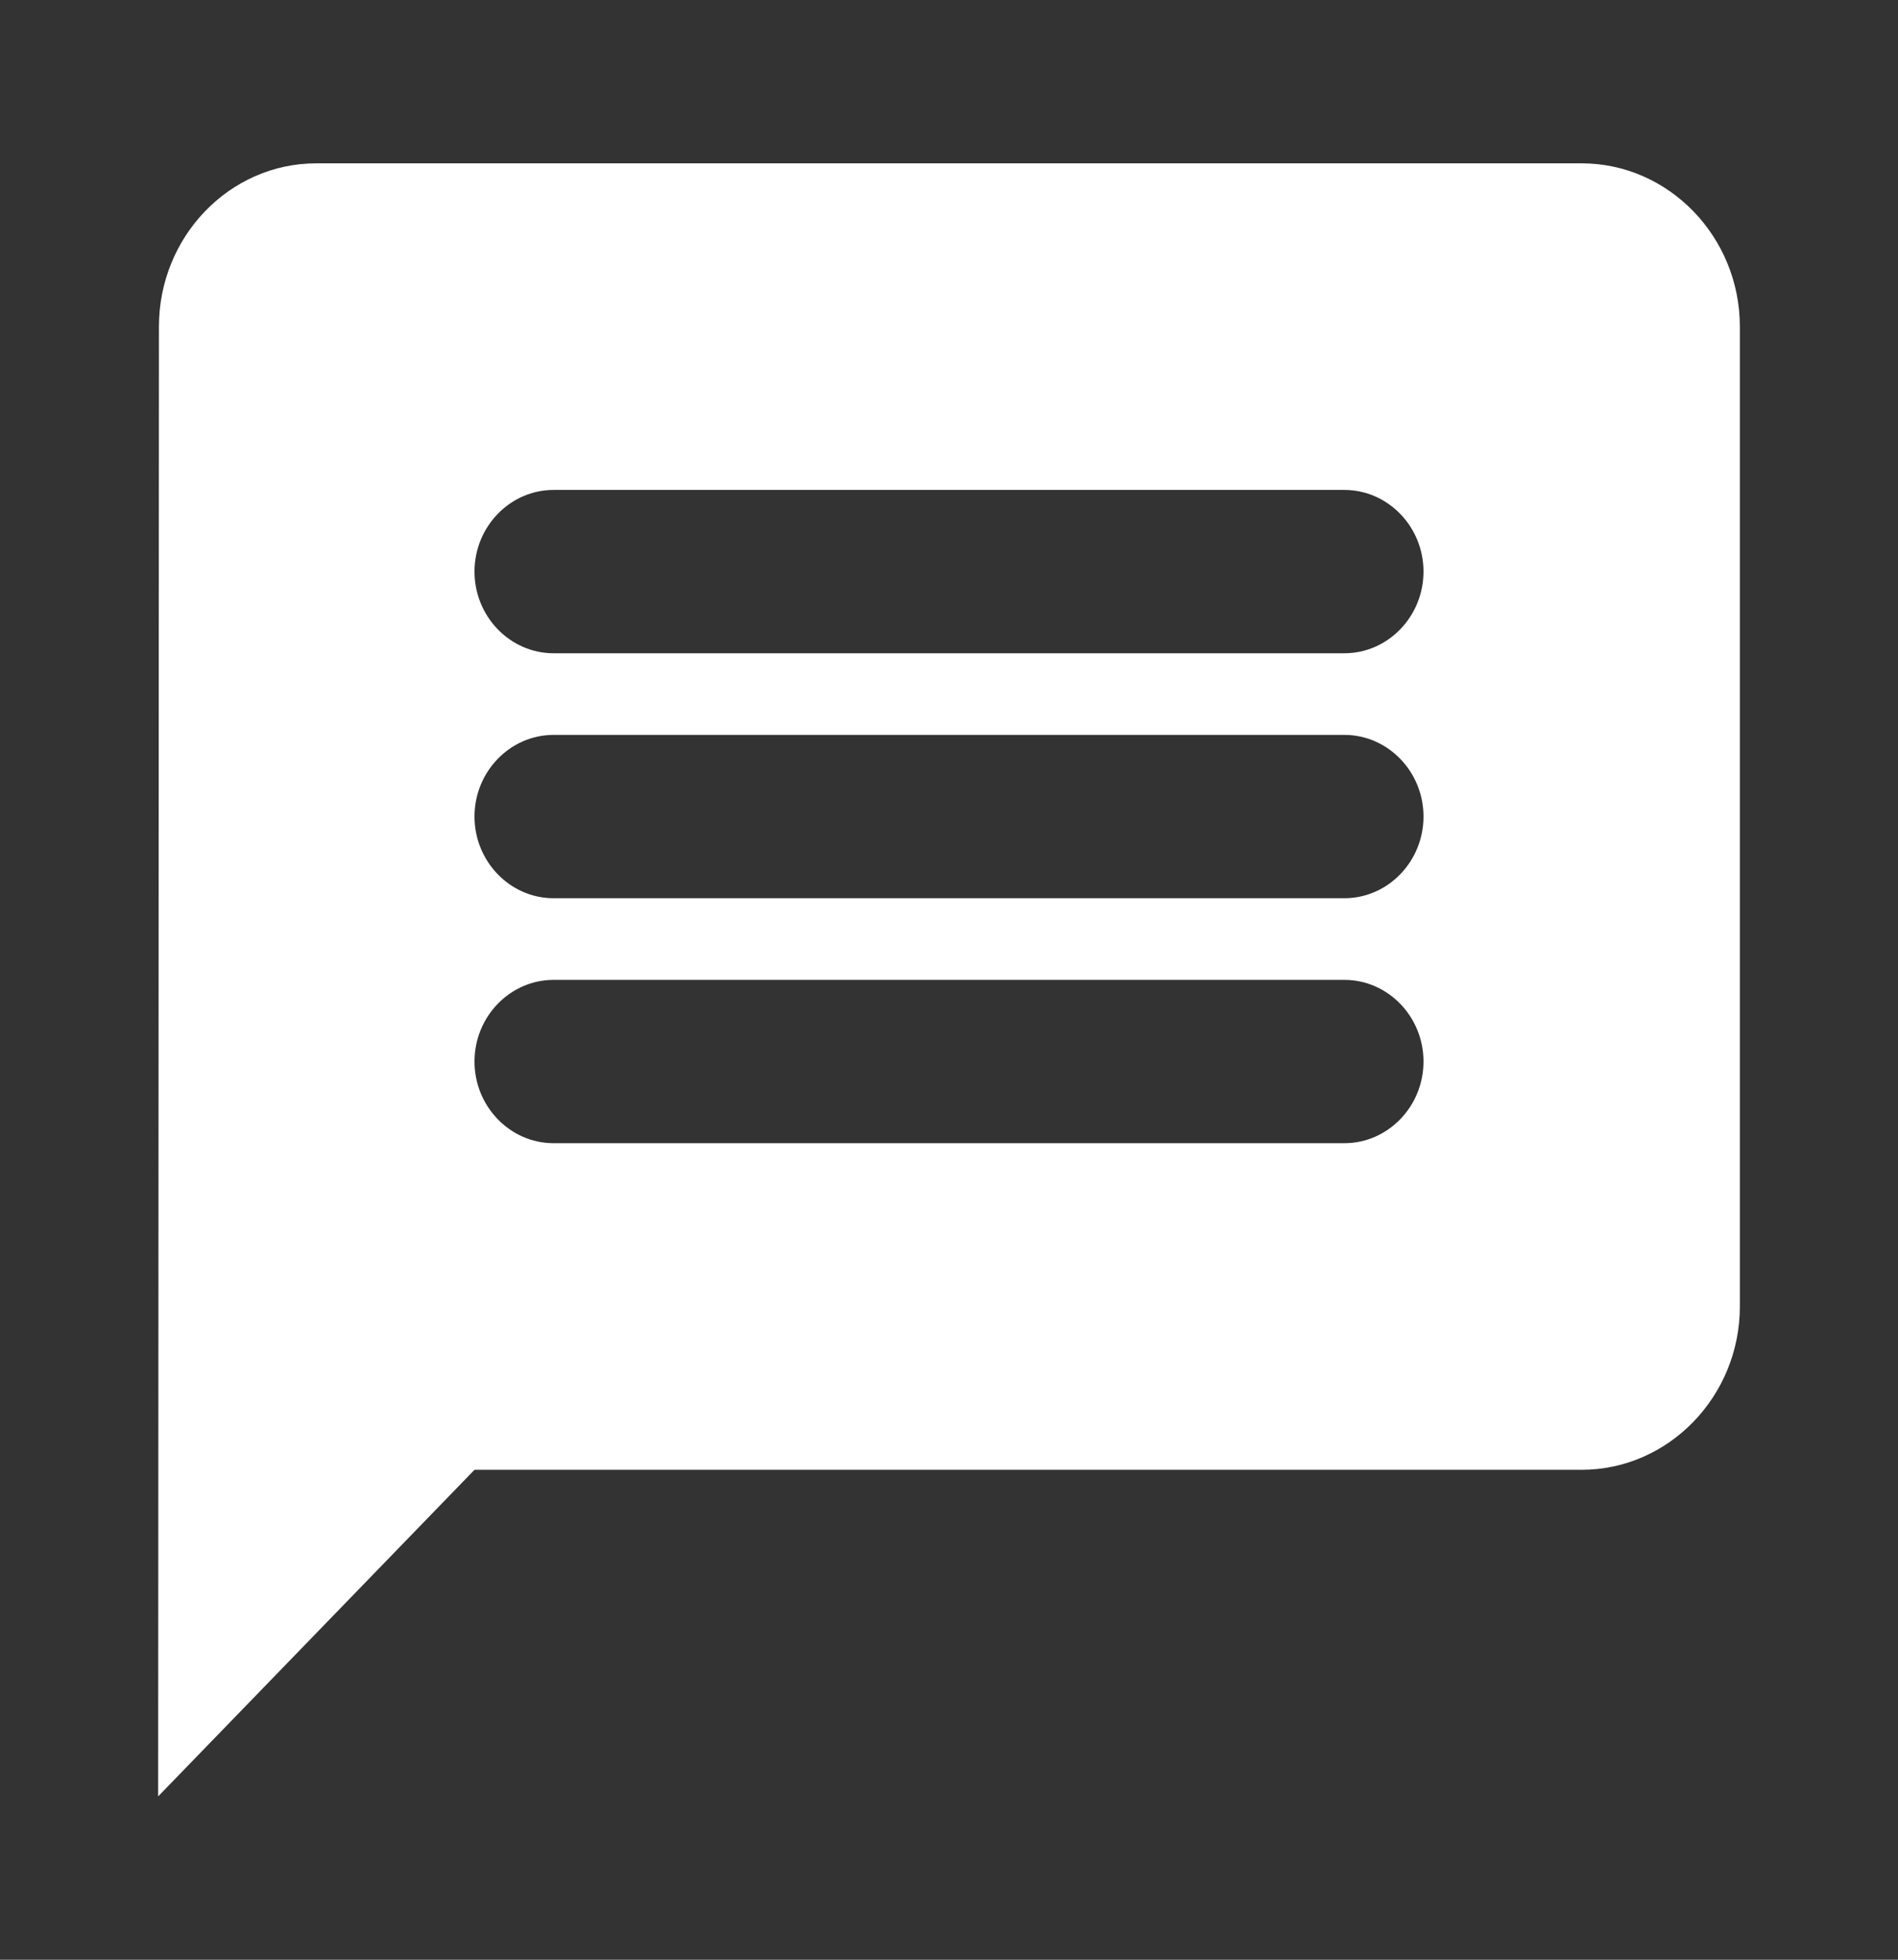 <svg width="31" height="32" viewBox="0 0 31 32" fill="none" xmlns="http://www.w3.org/2000/svg">
<rect x="0" y="0" width="31" height="32" fill="#333333" stroke="none"/>
<path d="M25.833 2.667H5.167C3.746 2.667 2.596 3.867 2.596 5.333L2.583 29.333L7.75 24H25.833C27.254 24 28.417 22.8 28.417 21.333V5.333C28.417 3.867 27.254 2.667 25.833 2.667ZM21.958 18.667H9.042C8.331 18.667 7.75 18.067 7.75 17.333C7.75 16.6 8.331 16 9.042 16H21.958C22.669 16 23.25 16.6 23.25 17.333C23.25 18.067 22.669 18.667 21.958 18.667ZM21.958 14.667H9.042C8.331 14.667 7.75 14.067 7.75 13.333C7.75 12.6 8.331 12 9.042 12H21.958C22.669 12 23.25 12.6 23.25 13.333C23.25 14.067 22.669 14.667 21.958 14.667ZM21.958 10.667H9.042C8.331 10.667 7.75 10.067 7.75 9.333C7.75 8.6 8.331 8 9.042 8H21.958C22.669 8 23.25 8.6 23.25 9.333C23.25 10.067 22.669 10.667 21.958 10.667Z" fill="white"/>
</svg>

